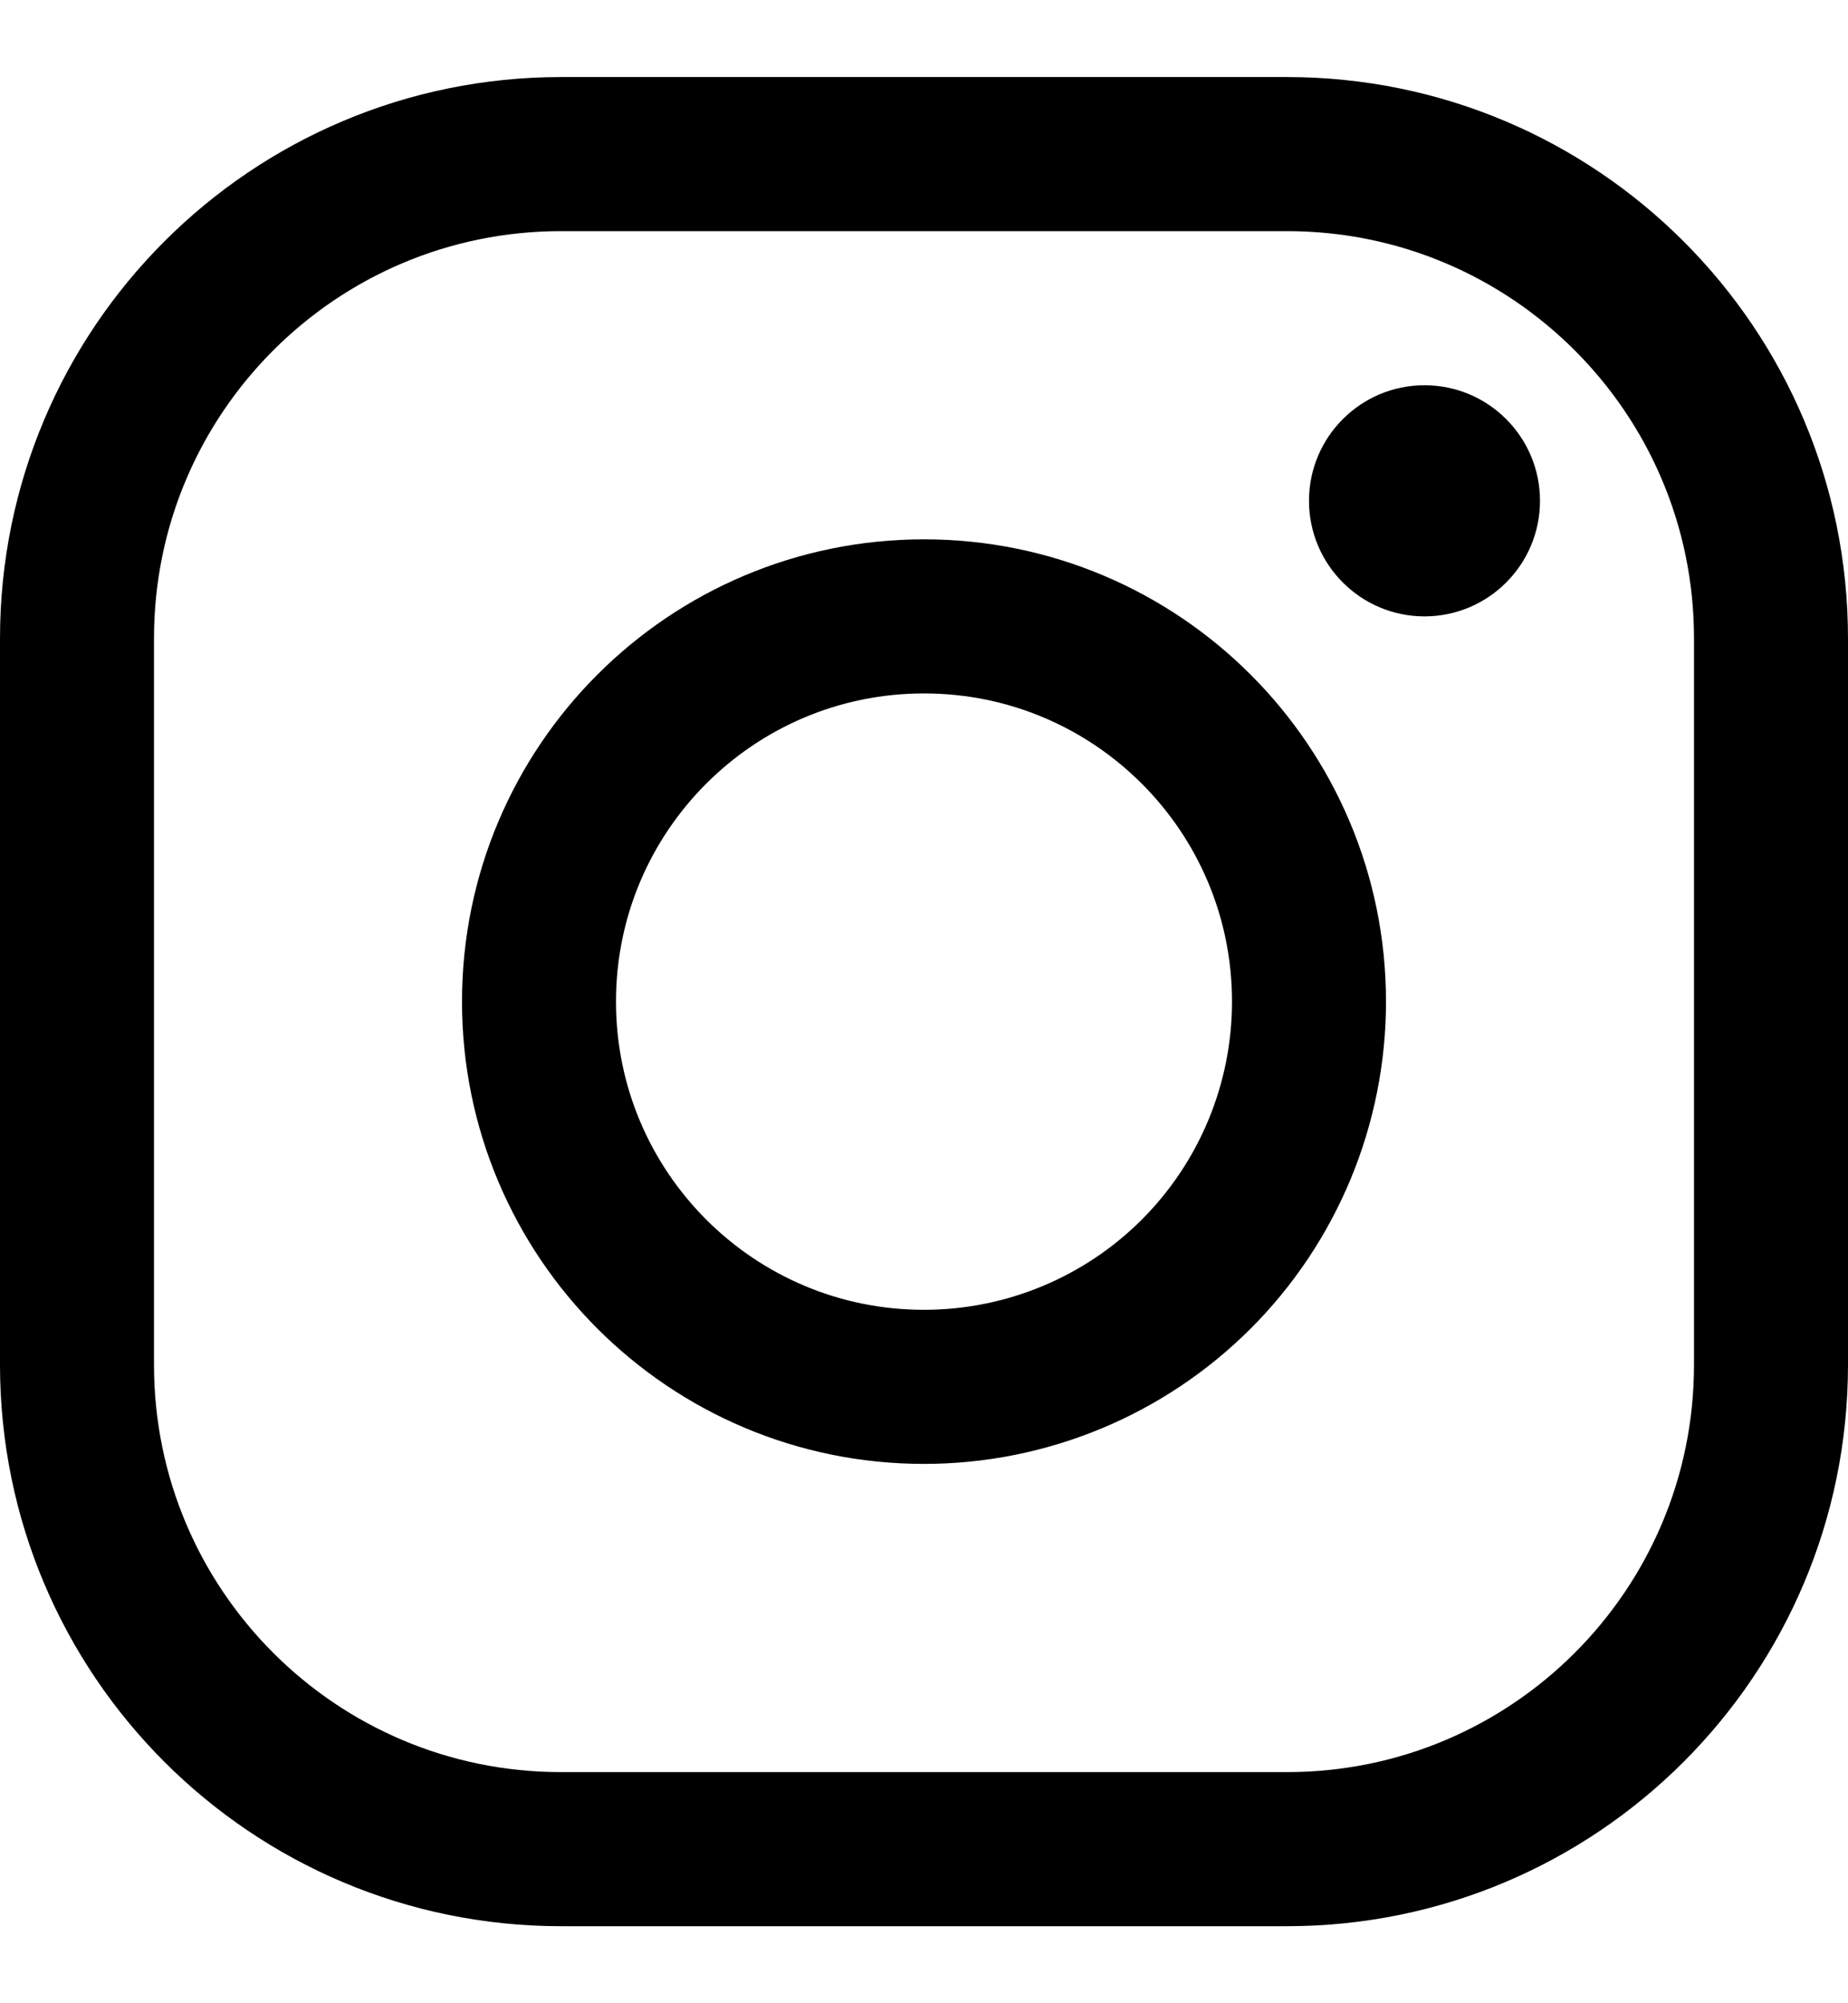 <svg width="12" height="13" viewBox="0 0 12 13" fill="none" xmlns="http://www.w3.org/2000/svg">
<g clip-path="url(#clip0_400_125)">
<path fill-rule="evenodd" clip-rule="evenodd" d="M8.357 1H3.643C1.907 1 0.5 2.407 0.5 4.143V8.857C0.5 10.593 1.907 12 3.643 12H8.357C10.093 12 11.5 10.593 11.5 8.857V4.143C11.5 2.407 10.093 1 8.357 1Z" stroke="black" stroke-linecap="round" stroke-linejoin="round"/>
<path fill-rule="evenodd" clip-rule="evenodd" d="M6 9C4.619 9 3.5 7.881 3.5 6.5C3.5 5.119 4.619 4 6 4C7.381 4 8.5 5.119 8.5 6.5C8.5 7.163 8.237 7.799 7.768 8.268C7.299 8.737 6.663 9 6 9Z" stroke="black" stroke-linecap="round" stroke-linejoin="round"/>
<path d="M9.25 2.5C8.836 2.5 8.5 2.836 8.5 3.25C8.5 3.664 8.836 4 9.25 4C9.664 4 10 3.664 10 3.25C10 2.836 9.664 2.5 9.25 2.5Z" fill="black"/>
</g>
<defs>
<clipPath id="clip0_400_125">
<rect width="12" height="12" fill="white" transform="translate(0 0.5)"/>
</clipPath>
</defs>
</svg>
